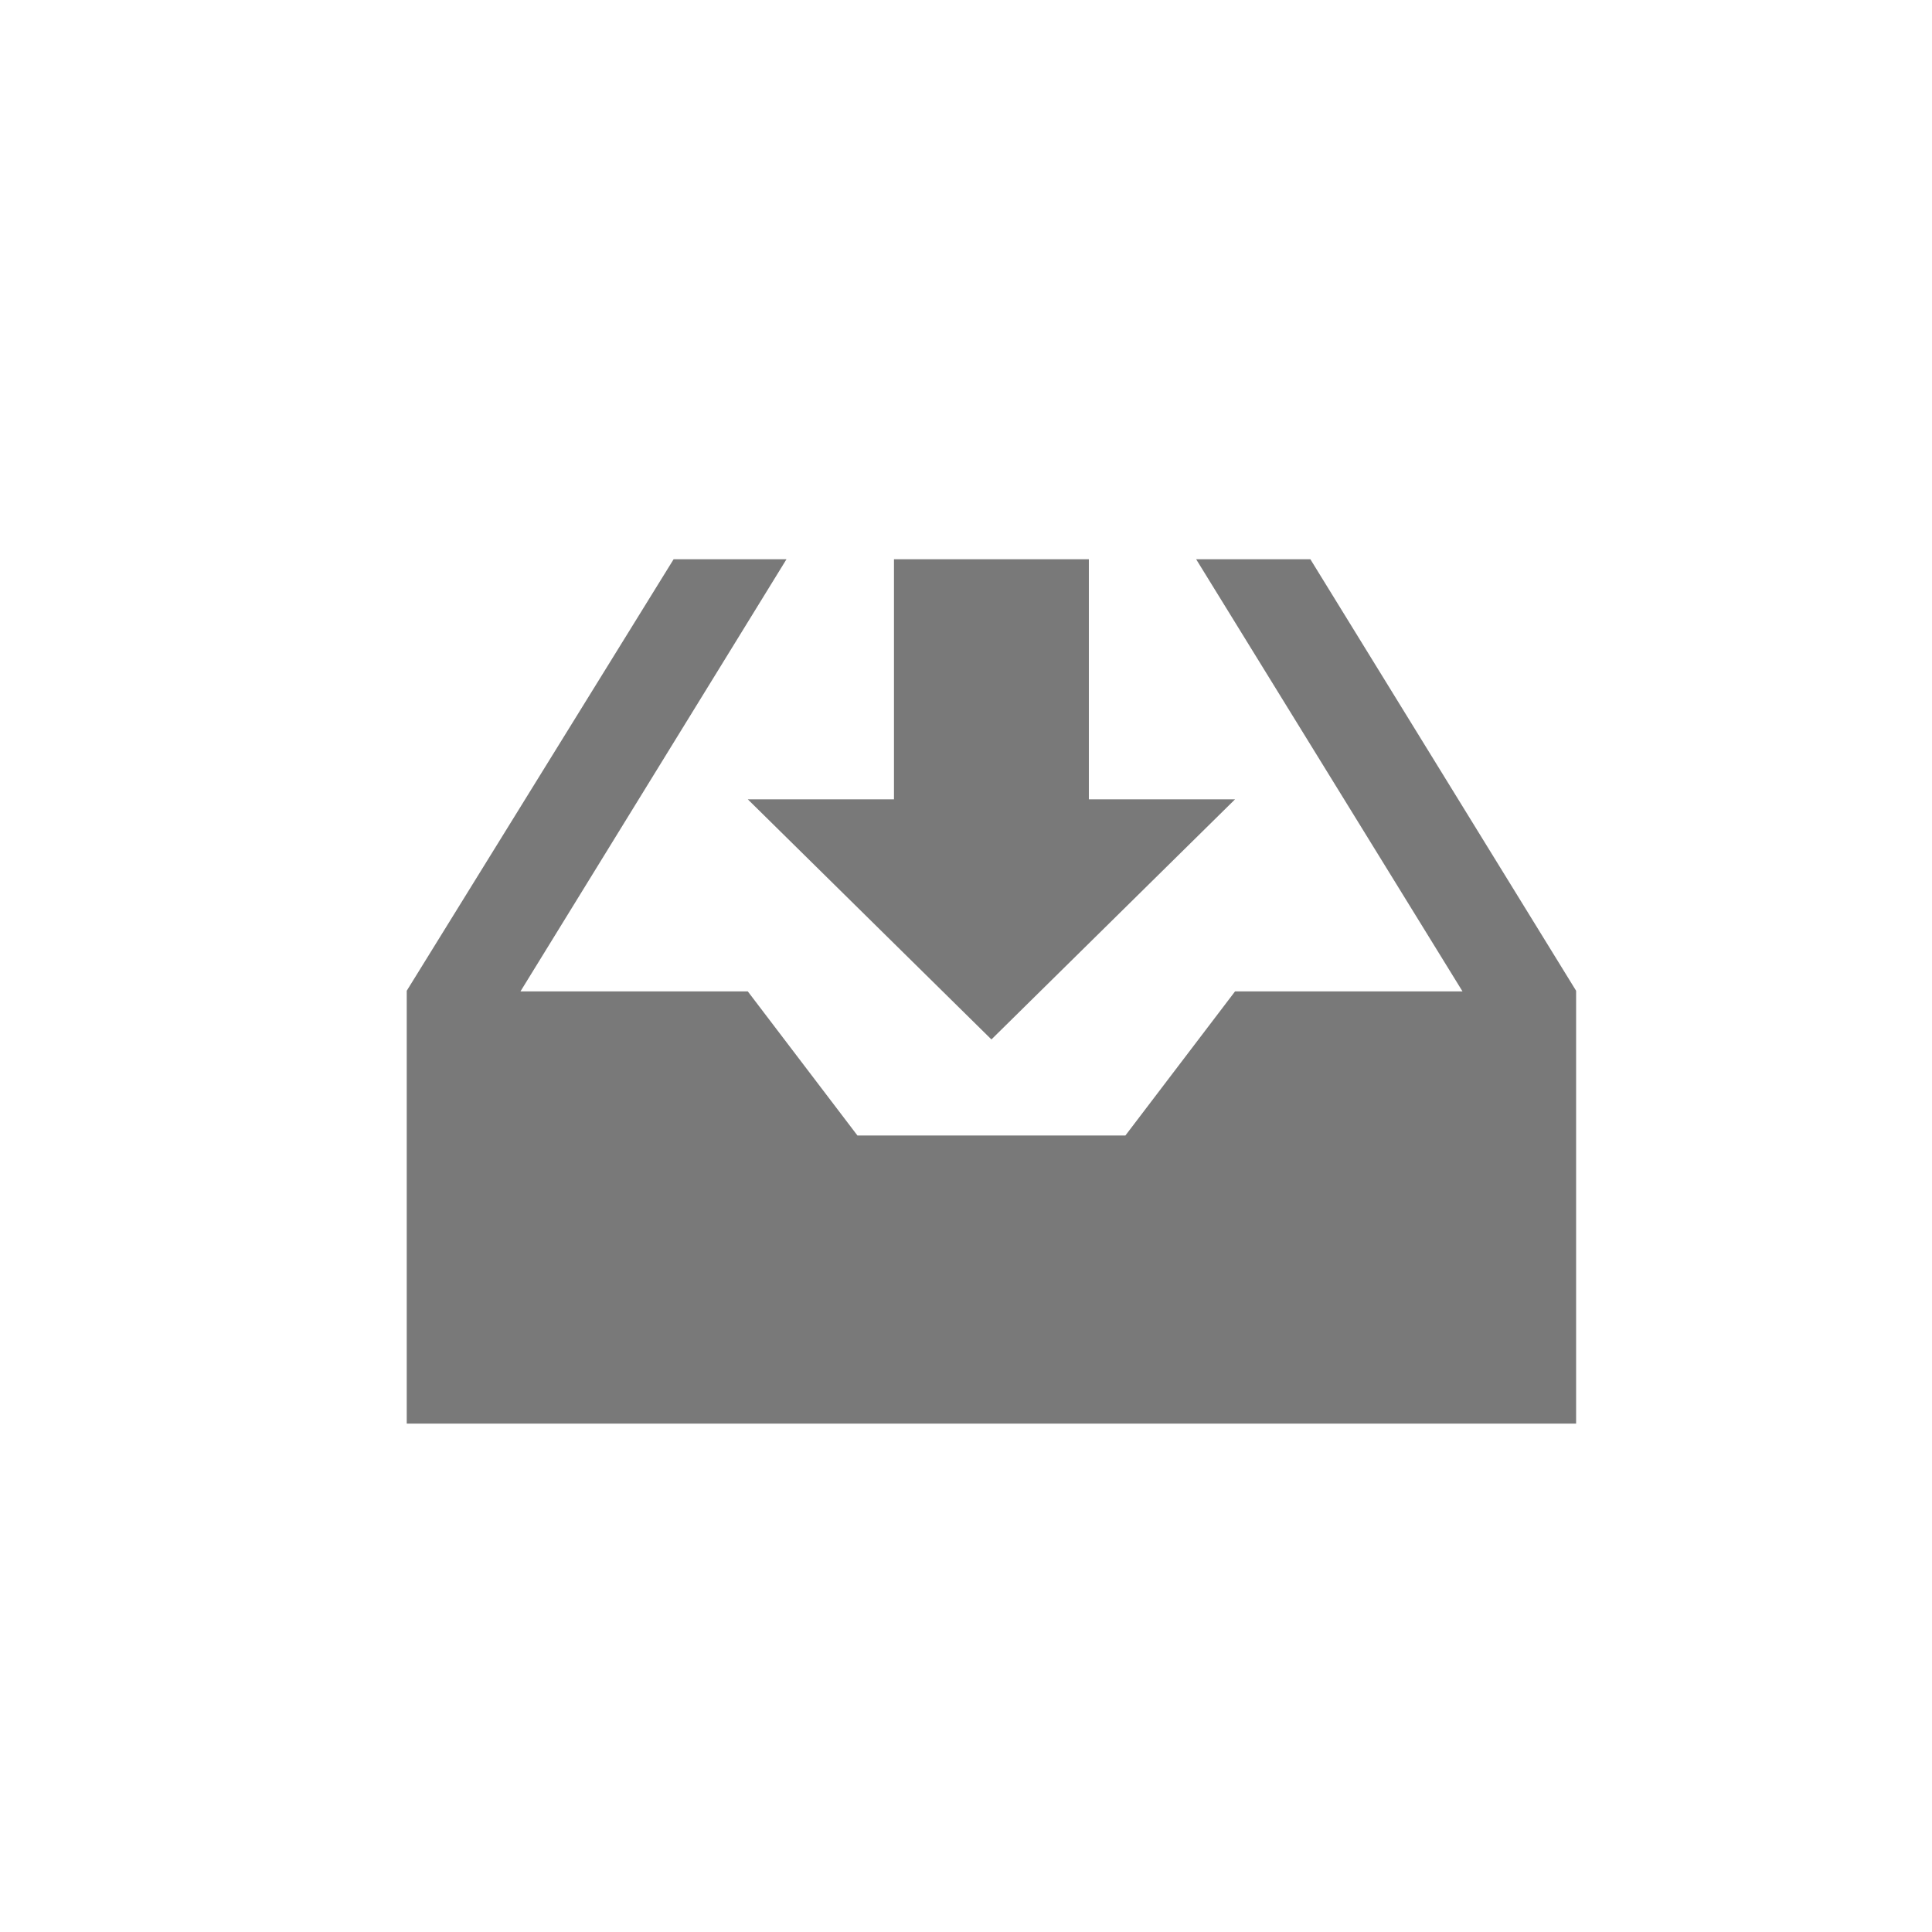 <?xml version="1.0" encoding="UTF-8"?>
<svg width="76px" height="76px" viewBox="0 0 76 76" version="1.1" xmlns="http://www.w3.org/2000/svg" xmlns:xlink="http://www.w3.org/1999/xlink">
    <!-- Generator: Sketch 59 (86127) - https://sketch.com -->
    <title>ic_download</title>
    <desc>Created with Sketch.</desc>
    <g id="ic_download" stroke="none" stroke-width="1" fill="none" fill-rule="evenodd">
        <g id="iconmonstr-inbox-5" transform="translate(16, 22)" fill="#797979" fill-rule="nonzero">
            <path d="M19.167,0 L26.833,0 L26.833,9.444 L32.583,9.444 L23,18.889 L13.417,9.444 L19.167,9.444 L19.167,0 Z M35.547,0 L31.054,0 L41.532,17 L32.583,17 L28.271,22.667 L17.729,22.667 L13.417,17 L4.473,17 L14.938,0 L10.498,0 L0,16.974 L0,34 L46,34 L46,16.974 L35.547,0 L35.547,0 Z" id="Shape"></path>
        </g>
    </g>
</svg>